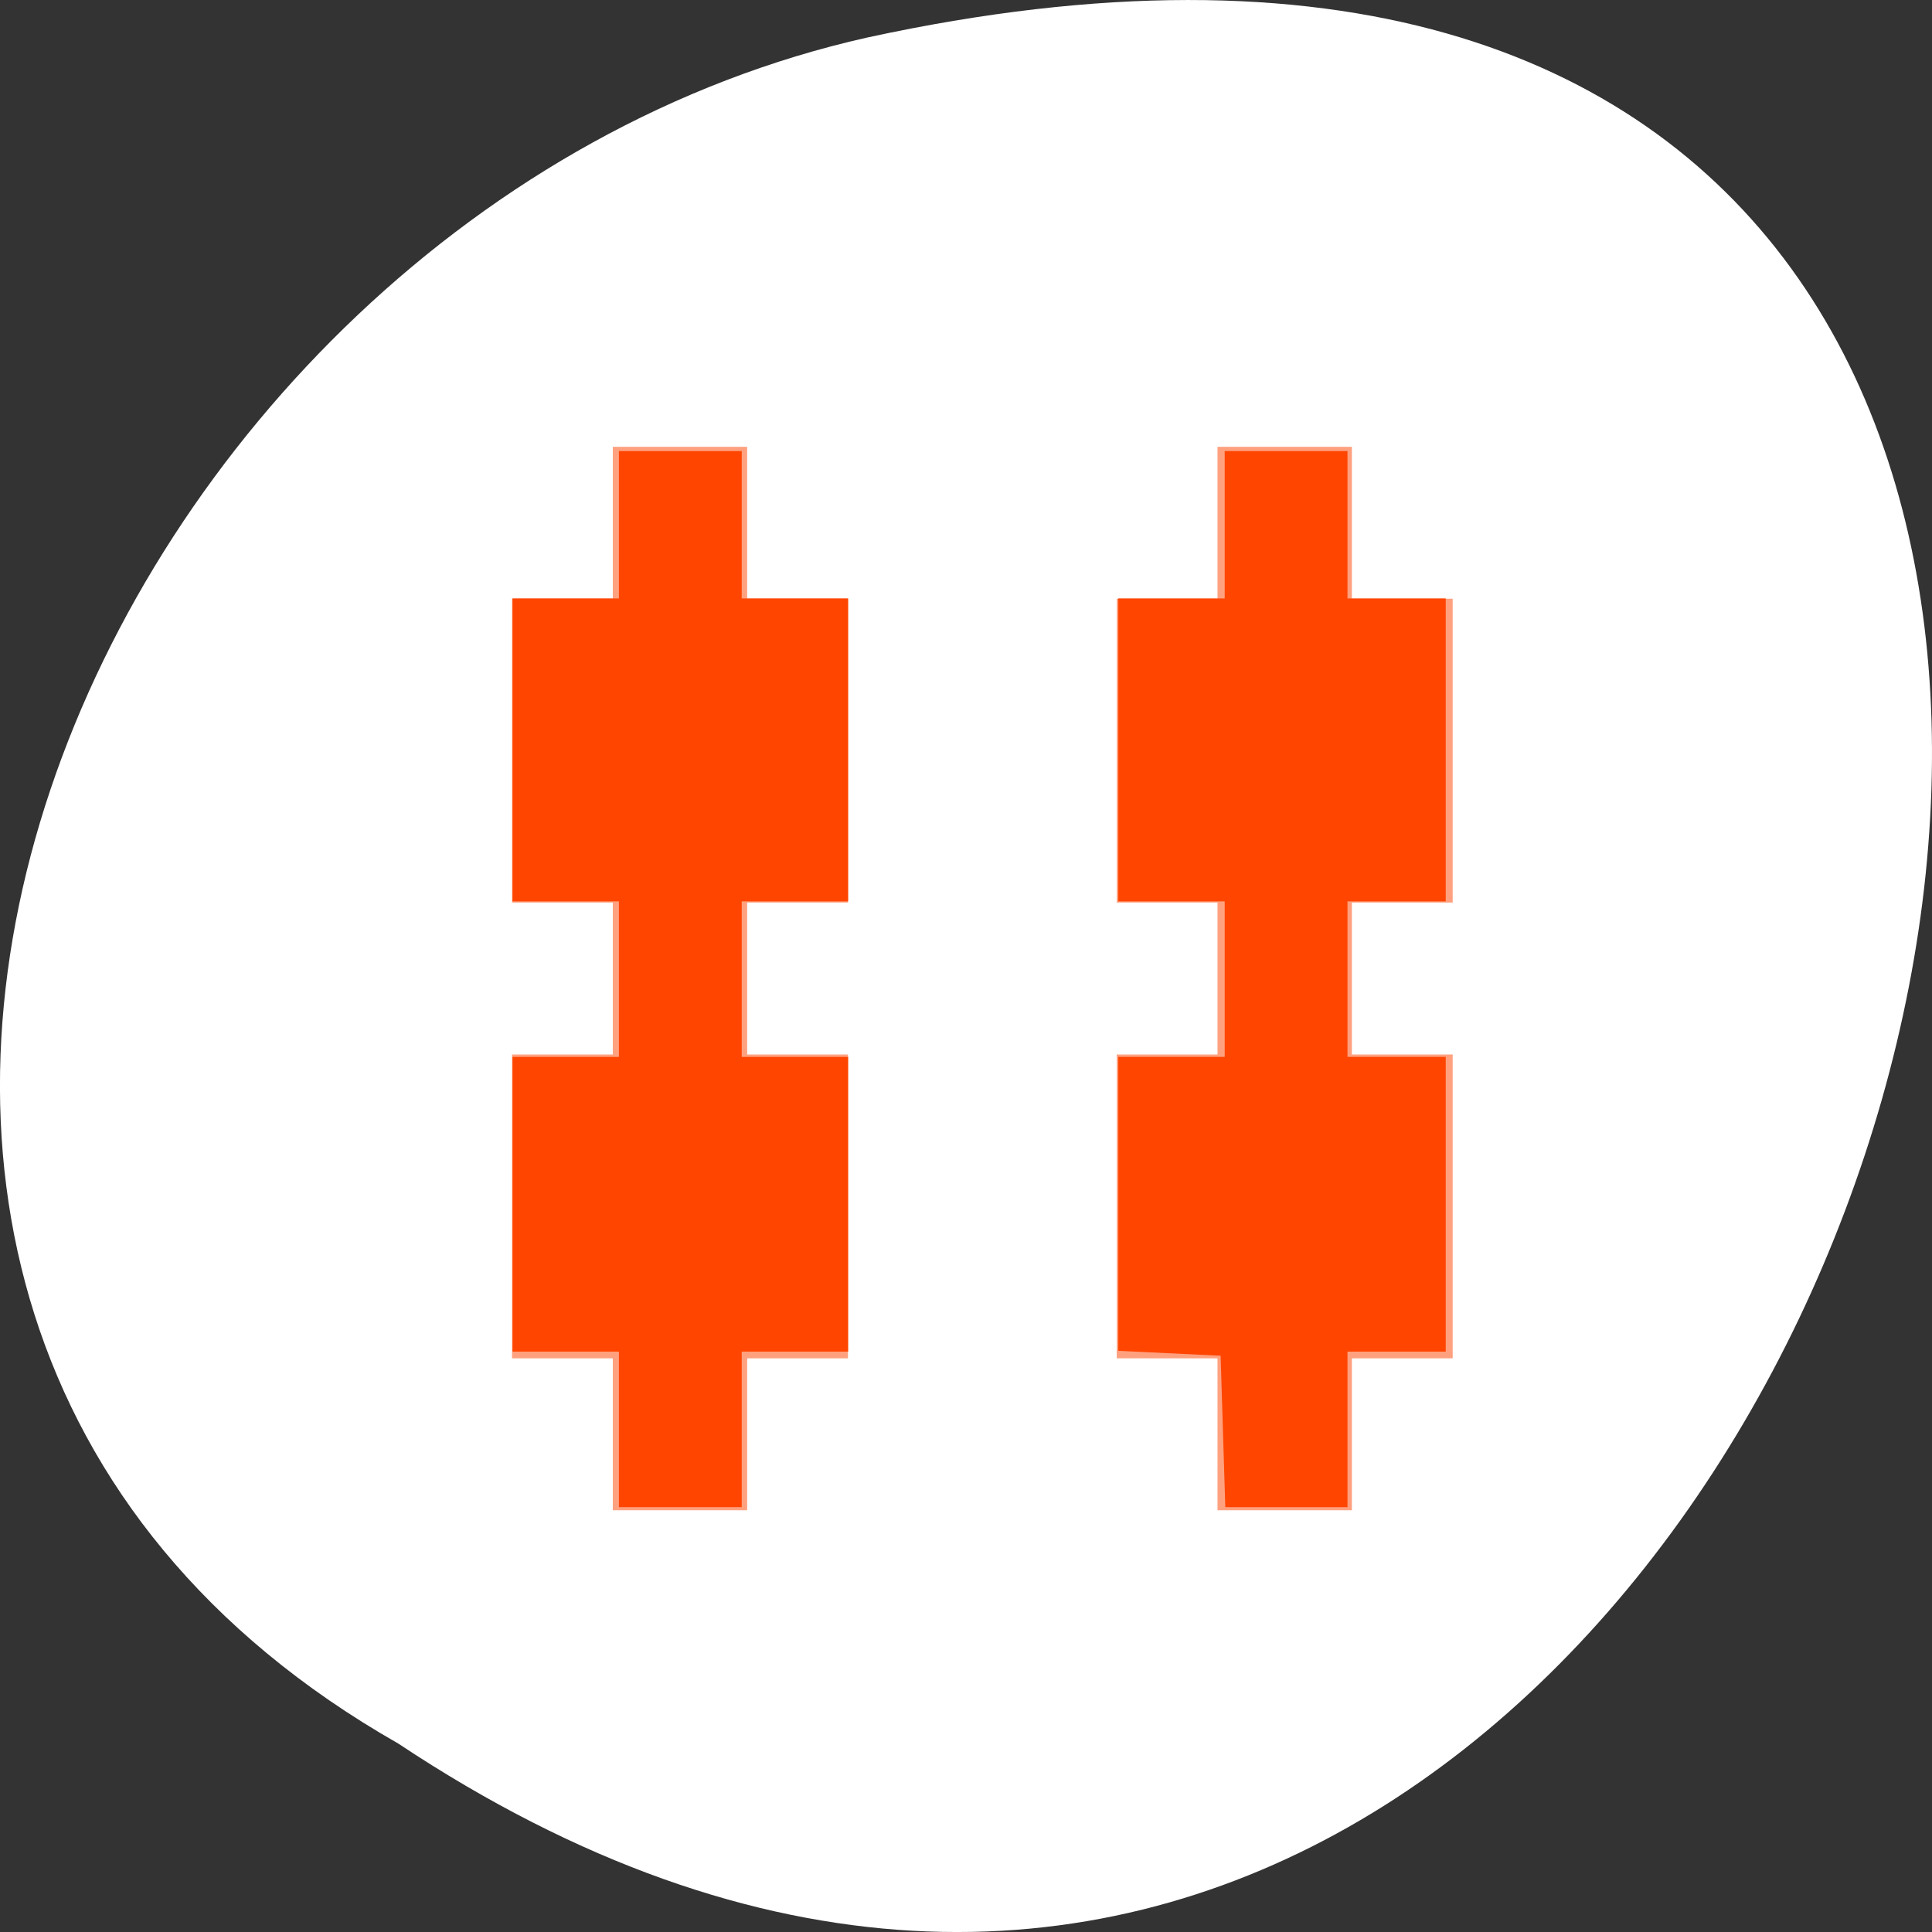 <svg xmlns="http://www.w3.org/2000/svg" viewBox="0 0 256 256"><rect x="0" y="0" width="256" height="256" fill="#333333" stroke="none"/><g transform="translate(0 -796.36)"><path d="m 52.774 1027.39 c 192.46 127.95 311 -280.09 62.2 -226.07 -102.82 23.02 -165.22 167.39 -62.2 226.07 z" style="fill:#ffffff;color:#000"/><g style="fill:#ff4500"><path transform="matrix(8.903 0 0 10.065 58.941 845.5)" d="m 2.5,1 0,2 -1.5,0 0,4 1.5,0 0,2 -1.5,0 0,4 1.5,0 0,2 2,0 0,-2 L 6,13 6,9 4.5,9 4.5,7 6,7 6,3 4.5,3 l 0,-2 -2,0 z m 9,0 0,2 -1.5,0 0,4 1.5,0 0,2 -1.5,0 0,4 1.5,0 0,2 2,0 0,-2 1.5,0 0,-4 -1.5,0 0,-2 1.5,0 0,-4 -1.5,0 0,-2 -2,0 z" style="opacity:0.5;enable-background:new"/><g transform="translate(0 796.36)"><path d="m 82.01 189.4 v -10.305 h -7.05 h -7.05 v -19.525 v -19.525 h 7.05 h 7.05 v -10.305 v -10.305 h -7.05 h -7.05 v -20.07 v -20.07 h 7.05 h 7.05 v -9.763 v -9.763 h 8.136 h 8.136 v 9.763 v 9.763 h 7.05 h 7.05 v 20.07 v 20.07 h -7.05 h -7.05 v 10.305 v 10.305 h 7.05 h 7.05 v 19.525 v 19.525 h -7.05 h -7.05 v 10.305 v 10.305 h -8.136 h -8.136 v -10.305 z"/><path d="m 162.05 189.67 l -0.312 -10.03 l -6.78 -0.323 l -6.78 -0.323 v -19.474 v -19.474 h 7.05 h 7.05 v -10.305 v -10.305 h -7.05 h -7.05 v -20.07 v -20.07 h 7.05 h 7.05 v -9.763 v -9.763 h 8.136 h 8.136 v 9.763 v 9.763 h 6.508 h 6.508 v 20.07 v 20.07 h -6.508 h -6.508 v 10.305 v 10.305 h 6.508 h 6.508 v 19.525 v 19.525 h -6.508 h -6.508 v 10.305 v 10.305 h -8.095 h -8.095 l -0.312 -10.03 z"/></g></g></g></svg>